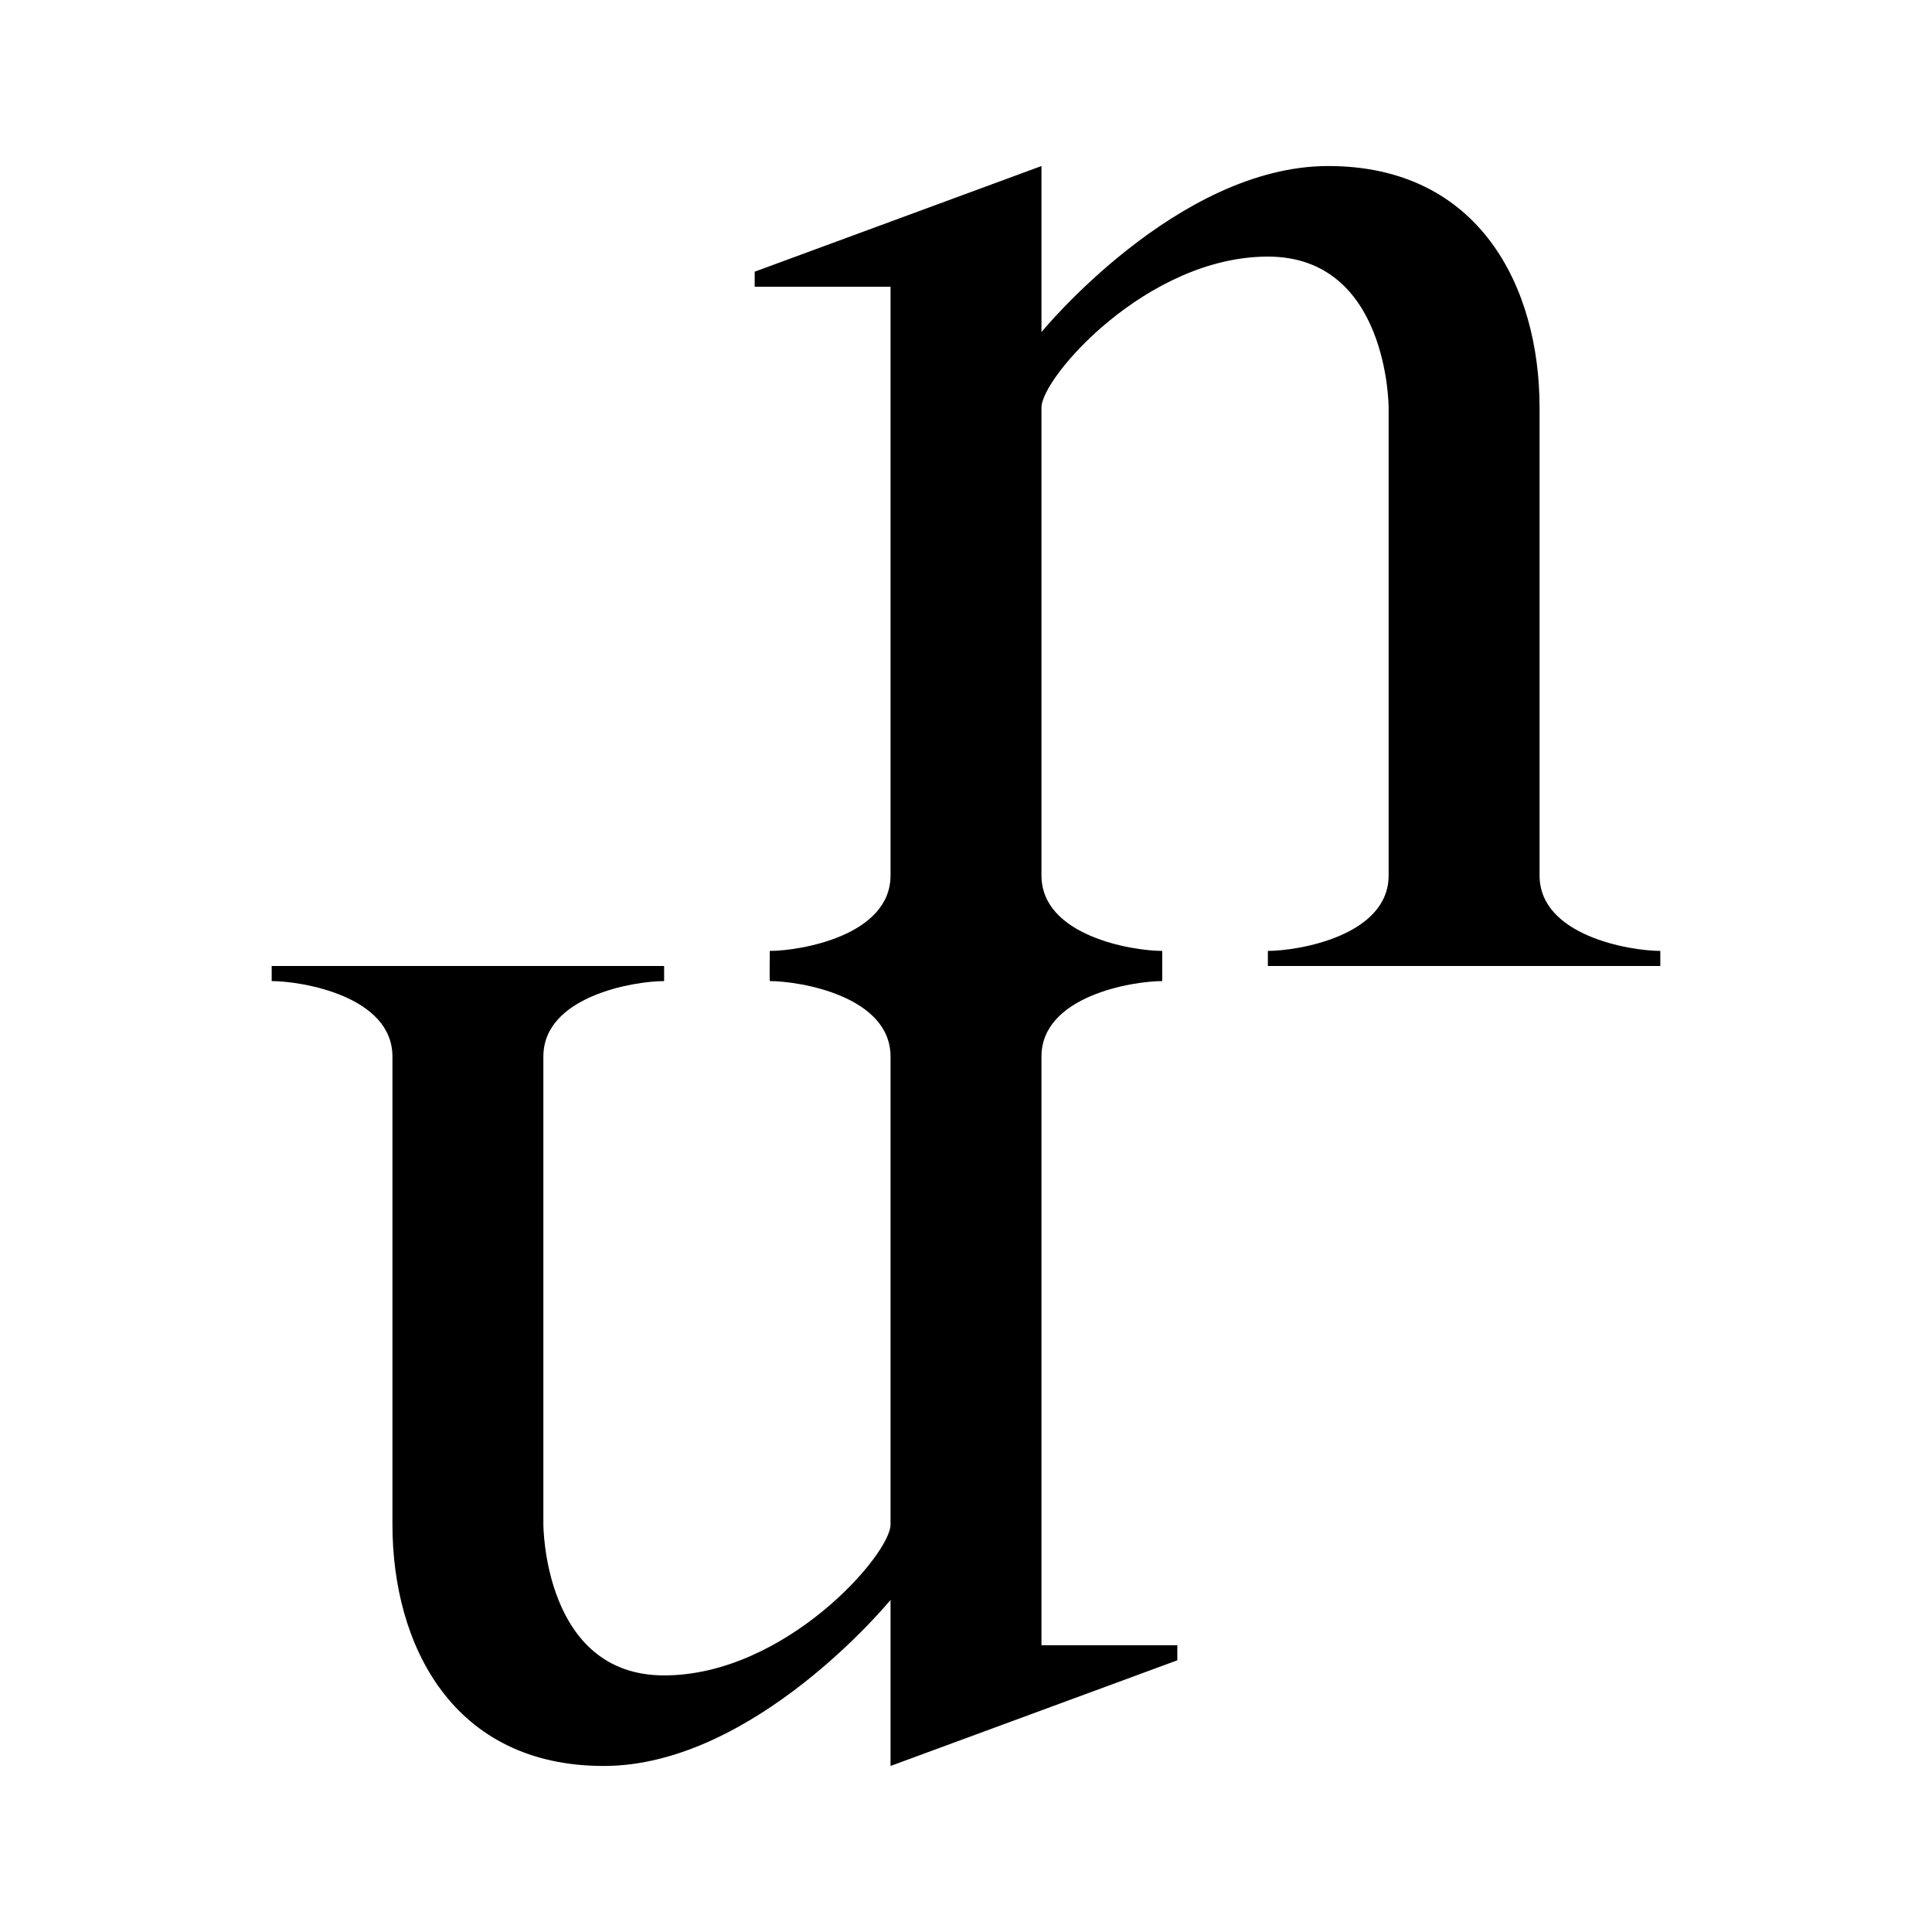 <svg xmlns="http://www.w3.org/2000/svg" viewBox="0 0 32 32"><title>uxntal_file_icon_light</title><path d="M 17.25,2.75 12.5,4.5 v 0.25 h 2.25 v 9.75 c 0,1 -1.5,1.25 -2,1.25 0,0 -0.005,0.478 0,0.5 0.5,0 2,0.25 2,1.25 v 7.75 c 0,0.5 -1.75,2.5 -3.75,2.5 -2,0 -2,-2.5 -2,-2.5 V 17.5 c 0,-1 1.5,-1.25 2,-1.25 V 16 H 4.5 v 0.25 c 0.5,0 2,0.25 2,1.25 v 7.75 c 0,2 1,4 3.5,4 2.5,0 4.75,-2.75 4.75,-2.75 v 2.75 L 19.5,27.5 V 27.25 H 17.25 V 17.5 c 0,-1 1.5,-1.25 2,-1.25 v -0.5 c -0.5,0 -2,-0.25 -2,-1.25 V 6.75 c 0,-0.5 1.75,-2.5 3.75,-2.5 2,0 2,2.5 2,2.5 v 7.75 c 0,1 -1.5,1.25 -2,1.25 V 16 h 6.5 v -0.25 c -0.5,0 -2,-0.25 -2,-1.25 V 6.75 c 0,-2 -1,-4 -3.5,-4 -2.5,0 -4.75,2.75 -4.75,2.75 z" style="fill:#000000"/></svg>